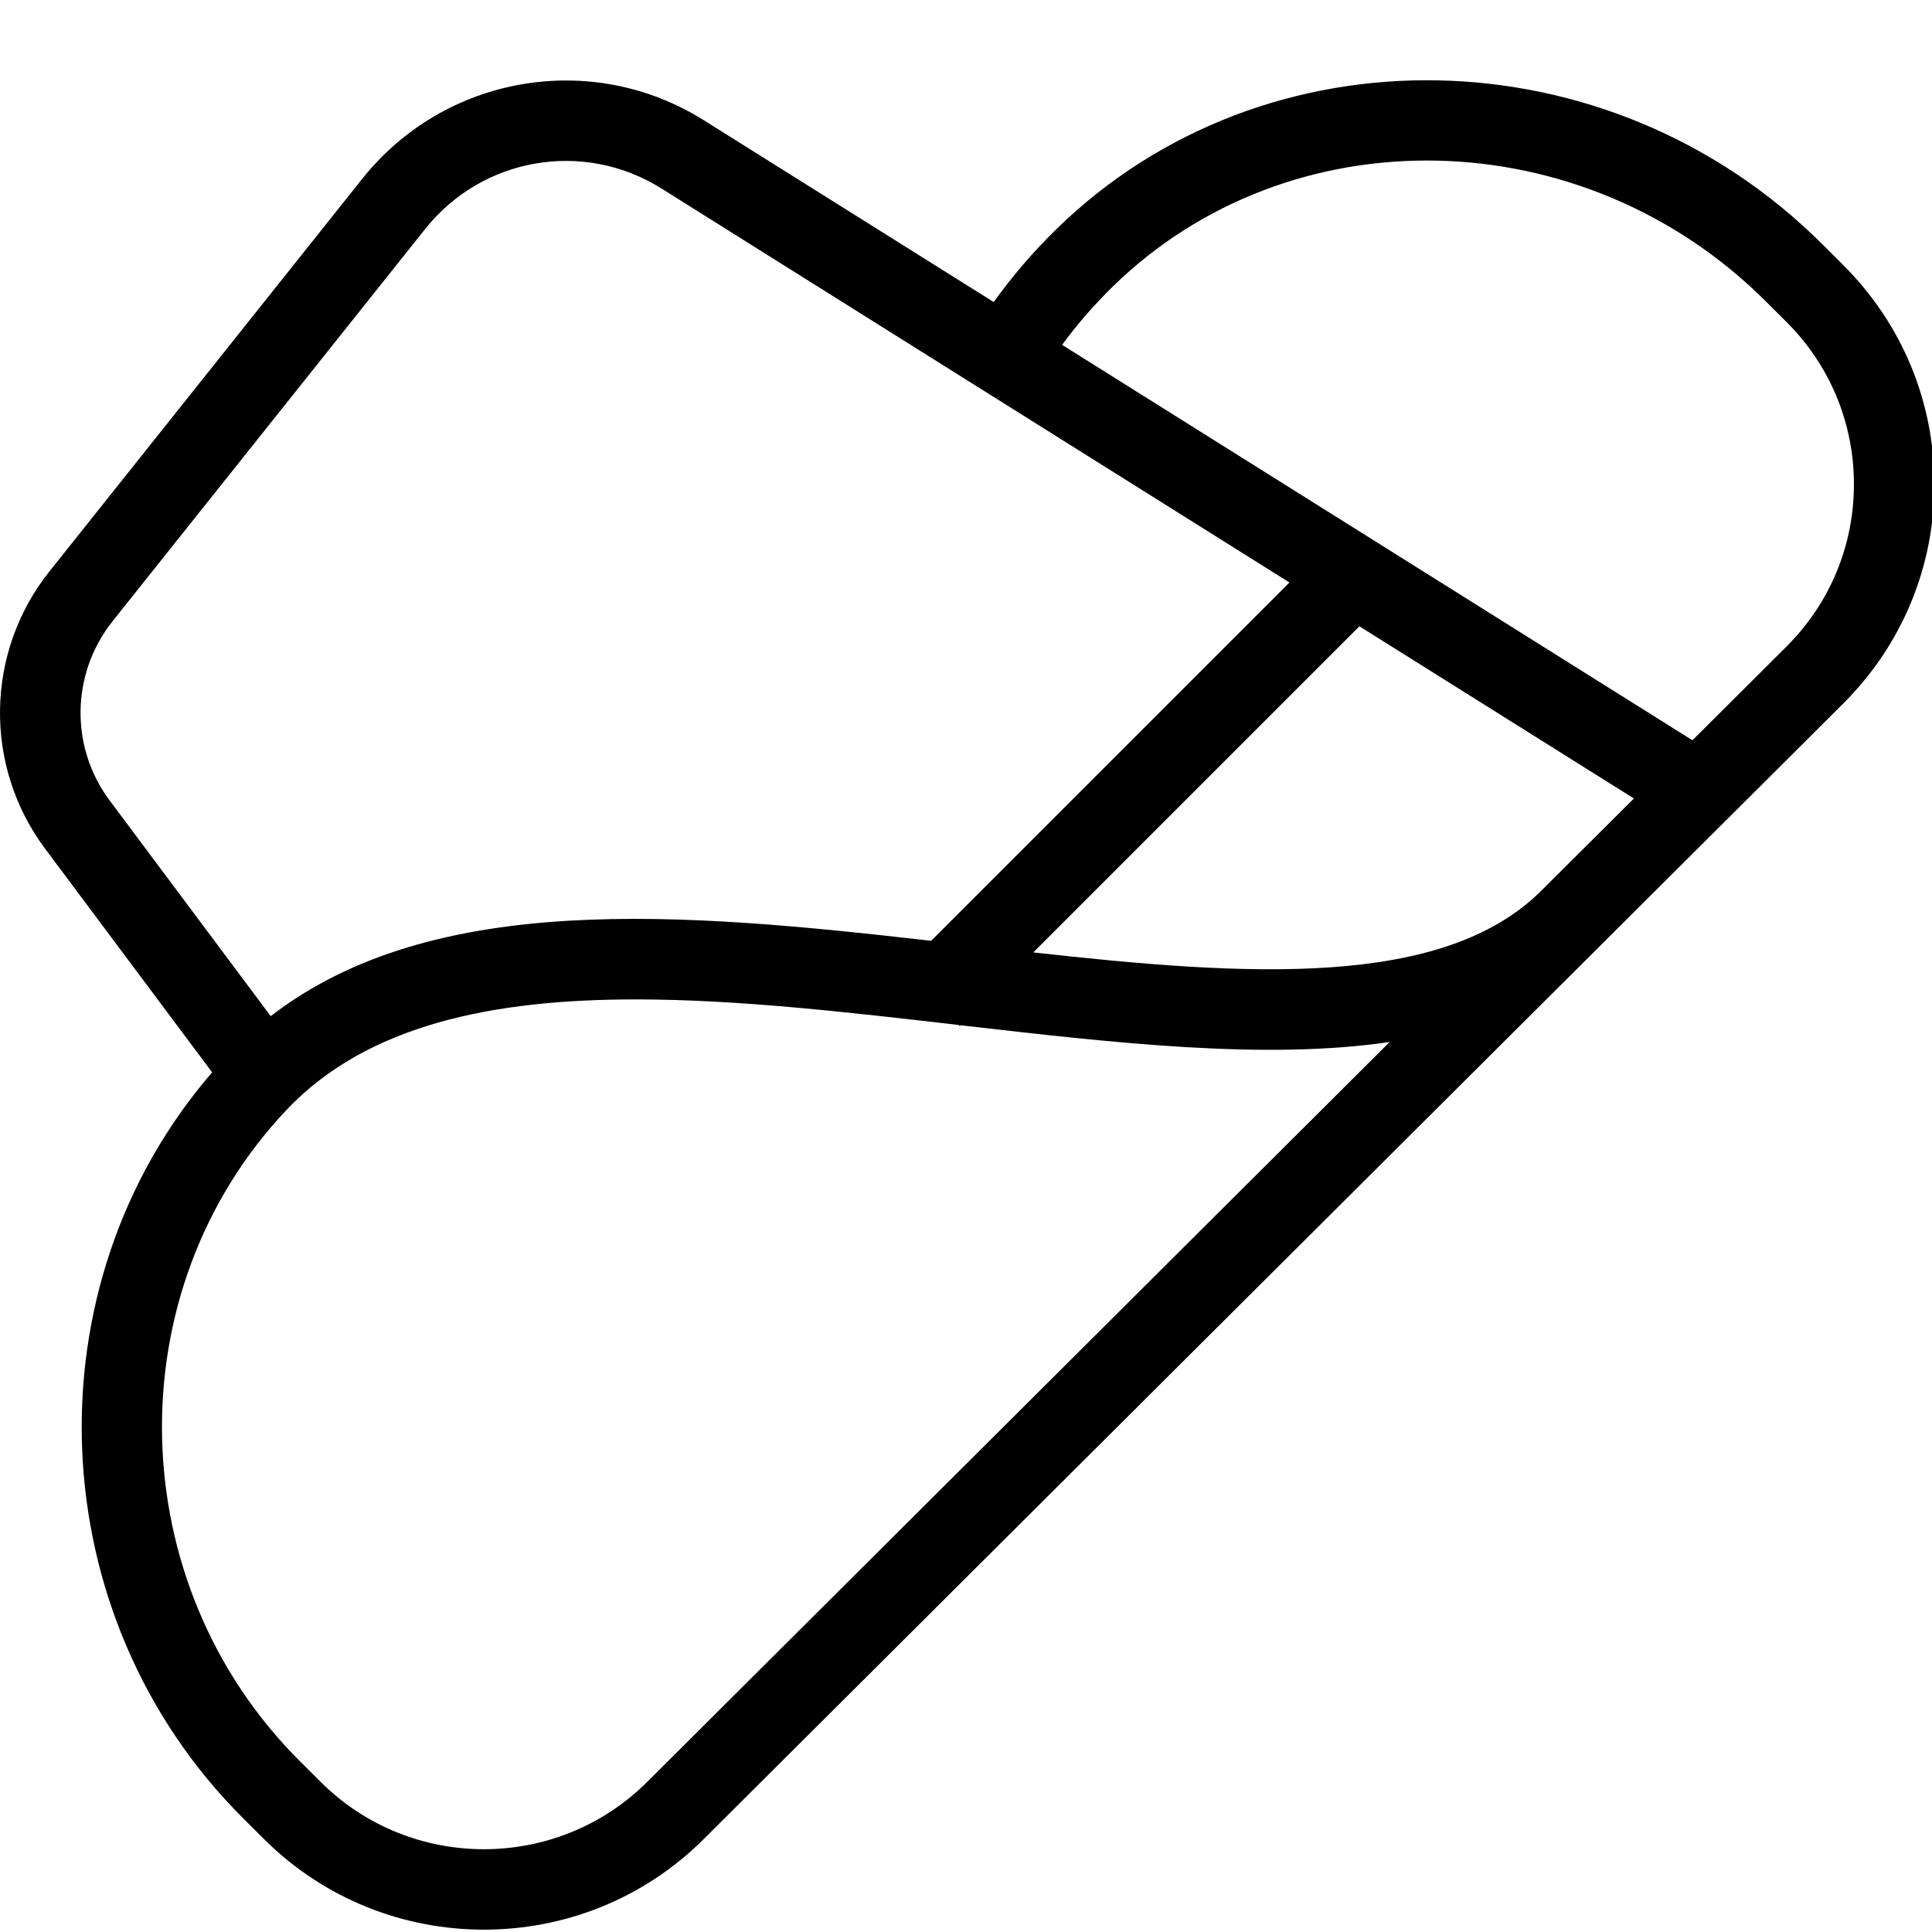 <?xml version="1.0" encoding="UTF-8"?>
<svg xmlns="http://www.w3.org/2000/svg" id="Layer_1" data-name="Layer 1" viewBox="0 0 24 24">
  <path d="m22.897,3.292l-.259-.258c-2.651-2.643-6.922-2.724-9.518-.185-.289.283-.548.586-.776.903l-3.599-2.257c-1.393-.876-3.219-.562-4.245.726L.615,7.097c-.8,1.003-.821,2.421-.054,3.447l2.074,2.777c-2.291,2.652-2.143,6.748.386,9.267l.259.258c.753.75,1.741,1.125,2.731,1.125s1.979-.375,2.731-1.125l14.154-14.105c.73-.728,1.133-1.695,1.133-2.724s-.402-1.997-1.133-2.725ZM1.396,7.72l3.887-4.877c.71-.891,1.968-1.107,2.933-.502l7.802,4.895-4.451,4.451c-3.073-.351-6.182-.627-8.204.936l-2-2.678c-.496-.663-.481-1.578.034-2.226Zm6.642,14.417c-1.12,1.114-2.937,1.112-4.053,0l-.259-.258c-2.217-2.209-2.293-5.837-.171-8.087,1.006-1.065,2.568-1.377,4.343-1.377,1.269,0,2.646.16,4.003.317.003,0,.007,0,.01.001l.012.012.009-.009c1.927.222,3.787.435,5.331.208l-9.225,9.193Zm4.797-10.305l4.052-4.052,3.41,2.139-1.152,1.147h0c-1.222,1.217-3.649,1.062-6.31.765Zm9.357-3.8l-1.168,1.164-7.83-4.912c.184-.252.394-.493.626-.721,2.206-2.159,5.848-2.08,8.113.178l.259.258c.54.539.838,1.255.838,2.017s-.298,1.478-.838,2.016Z"/>
</svg>
